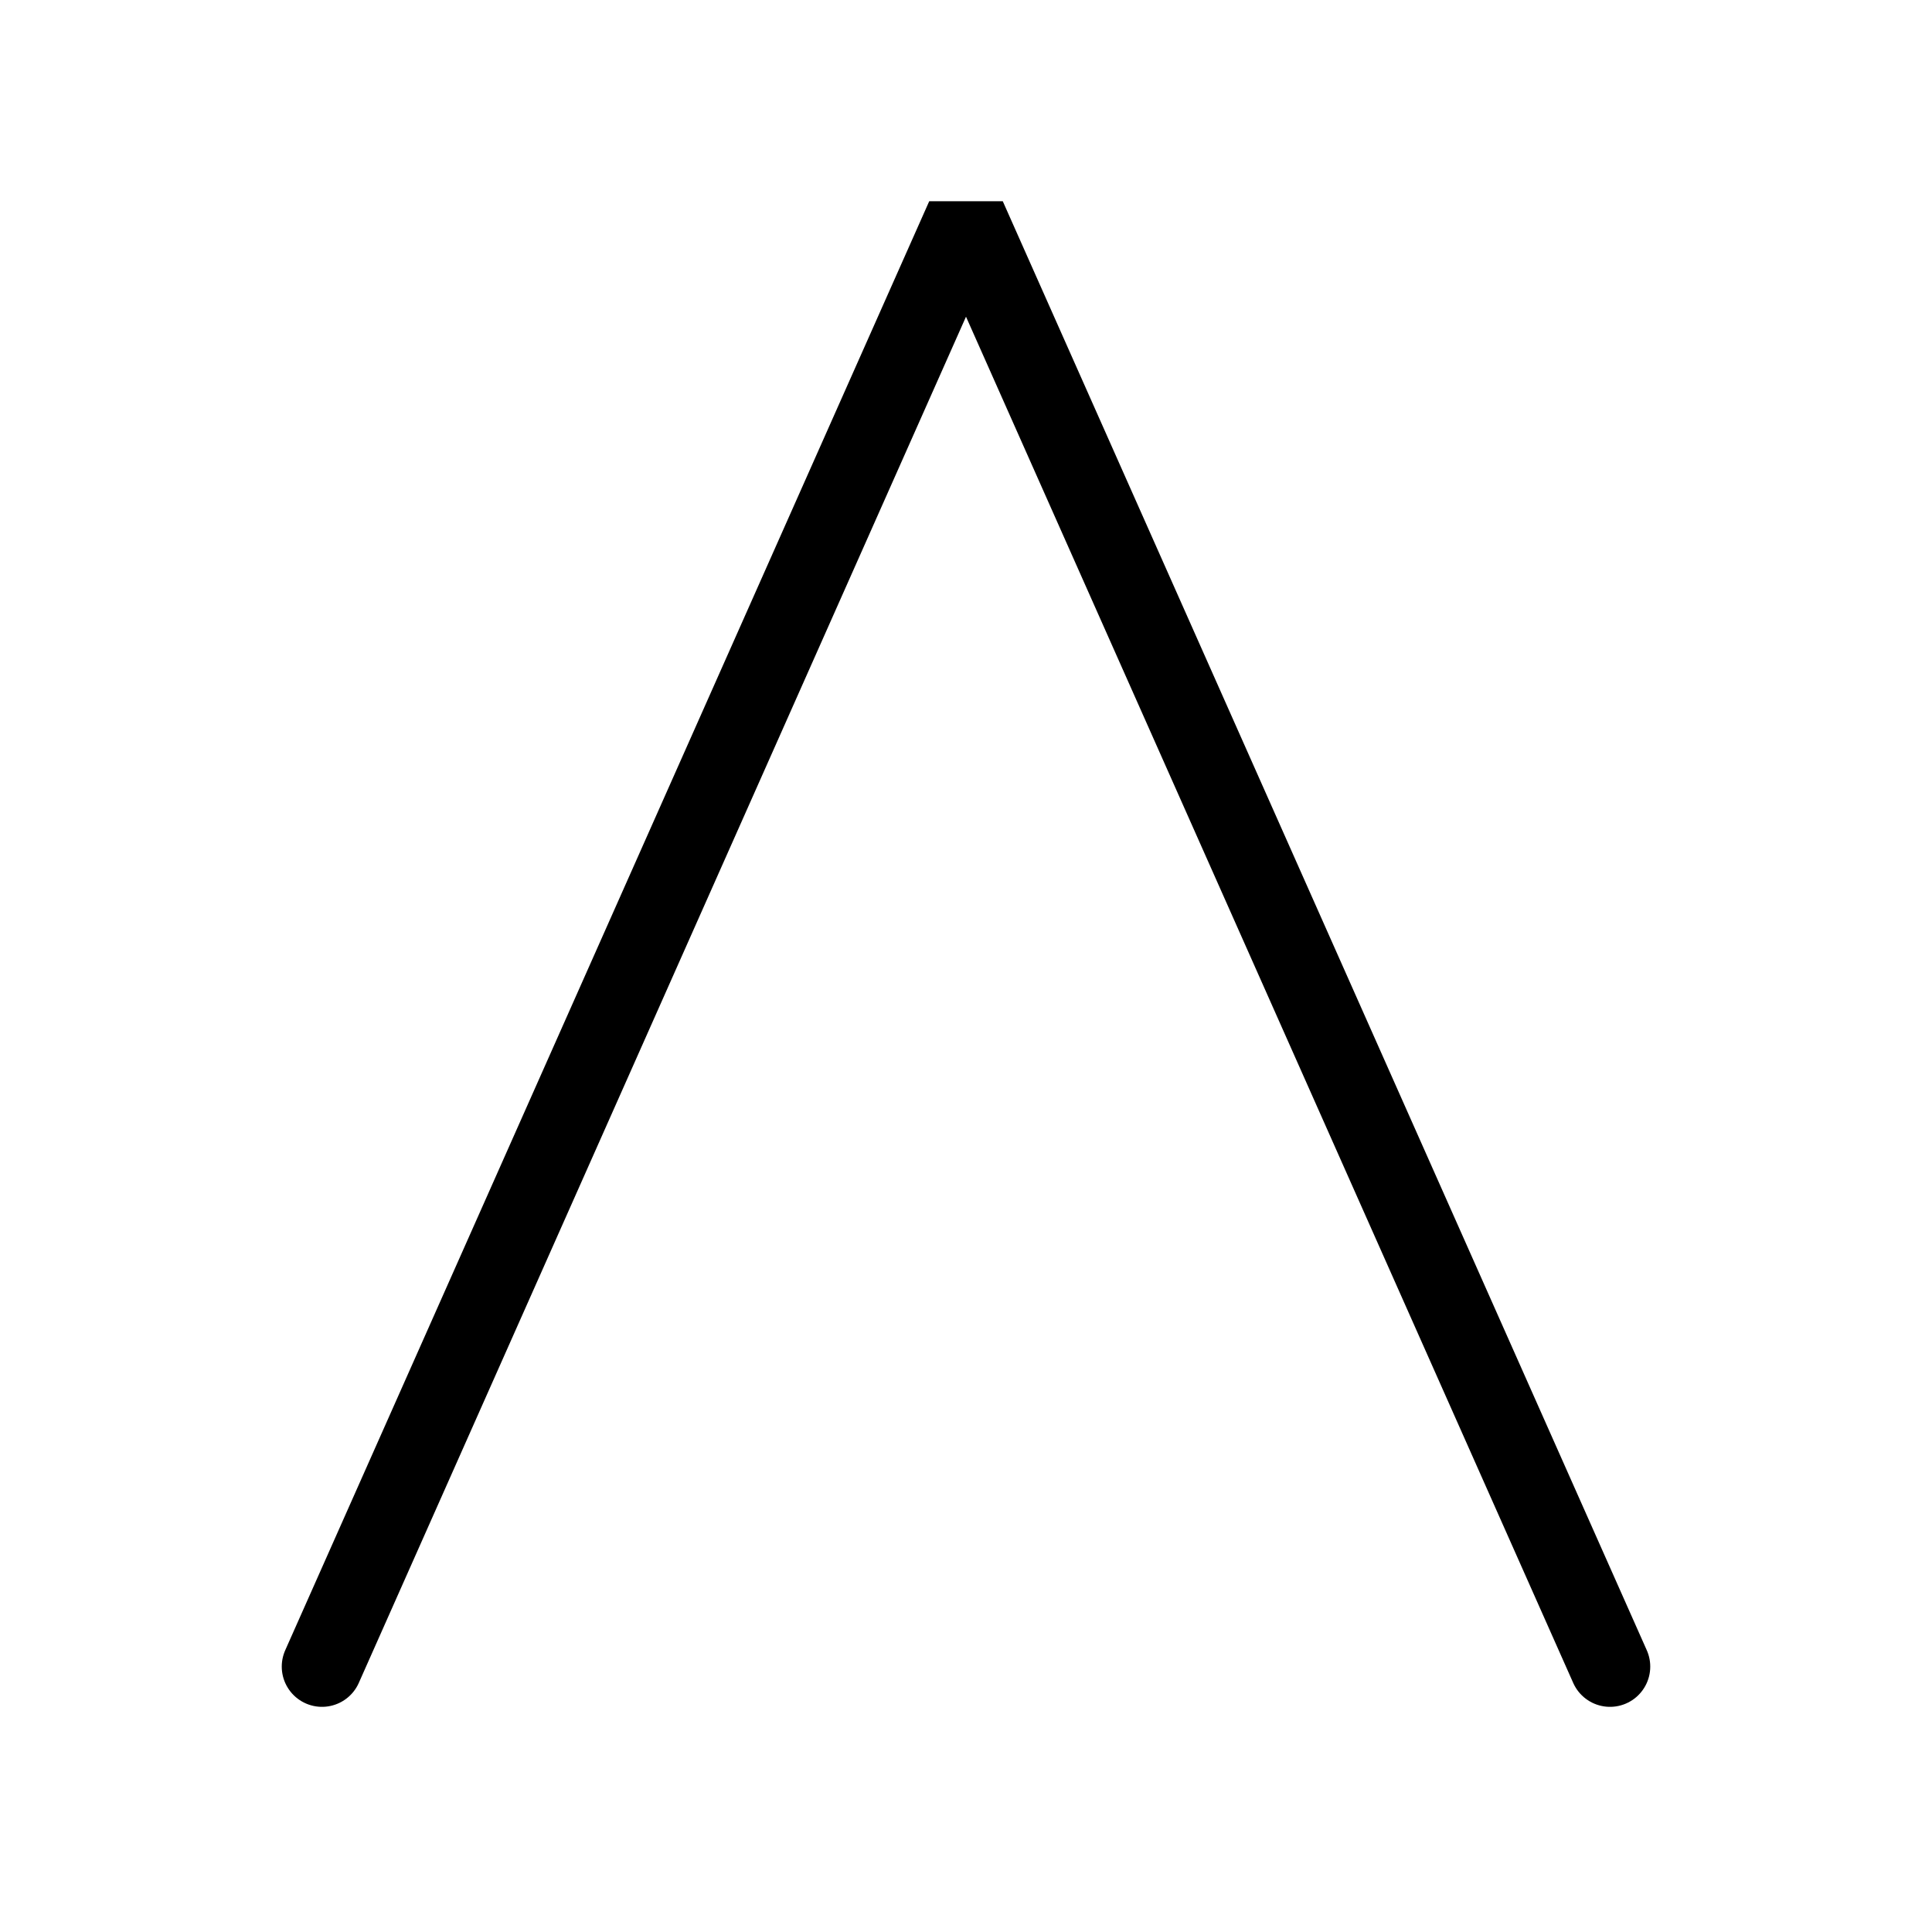 <?xml version="1.0" encoding="UTF-8" standalone="no"?>
<svg
   viewBox="0 0 24 24"
   version="1.1"
   id="svg4"
   sodipodi:docname="up_arrow.svg"
   inkscape:version="1.2.2 (b0a8486541, 2022-12-01)"
   xmlns:inkscape="http://www.inkscape.org/namespaces/inkscape"
   xmlns:sodipodi="http://sodipodi.sourceforge.net/DTD/sodipodi-0.dtd"
   xmlns="http://www.w3.org/2000/svg"
   xmlns:svg="http://www.w3.org/2000/svg">
  <defs
     id="defs8">
    <rect
       x="5.556"
       y="5.556"
       width="9.335"
       height="14.019"
       id="rect240" />
  </defs>
  <sodipodi:namedview
     id="namedview6"
     pagecolor="#ffffff"
     bordercolor="#000000"
     borderopacity="0.25"
     inkscape:showpageshadow="2"
     inkscape:pageopacity="0.0"
     inkscape:pagecheckerboard="0"
     inkscape:deskcolor="#d1d1d1"
     showgrid="false"
     inkscape:zoom="30.958333"
     inkscape:cx="6.8156125"
     inkscape:cy="12.549125"
     inkscape:window-width="1557"
     inkscape:window-height="928"
     inkscape:window-x="2461"
     inkscape:window-y="584"
     inkscape:window-maximized="0"
     inkscape:current-layer="svg4" />
  <path
     style="fill:#ffffff;fill-opacity:0;fill-rule:evenodd;stroke:#000000;stroke-width:1;stroke-linecap:round;stroke-linejoin:bevel;stroke-miterlimit:4;stroke-dasharray:none;paint-order:normal"
     d="M 4,20.703 12,2.703 20,20.703"
     id="path1703"
     sodipodi:nodetypes="ccc" />
</svg>
